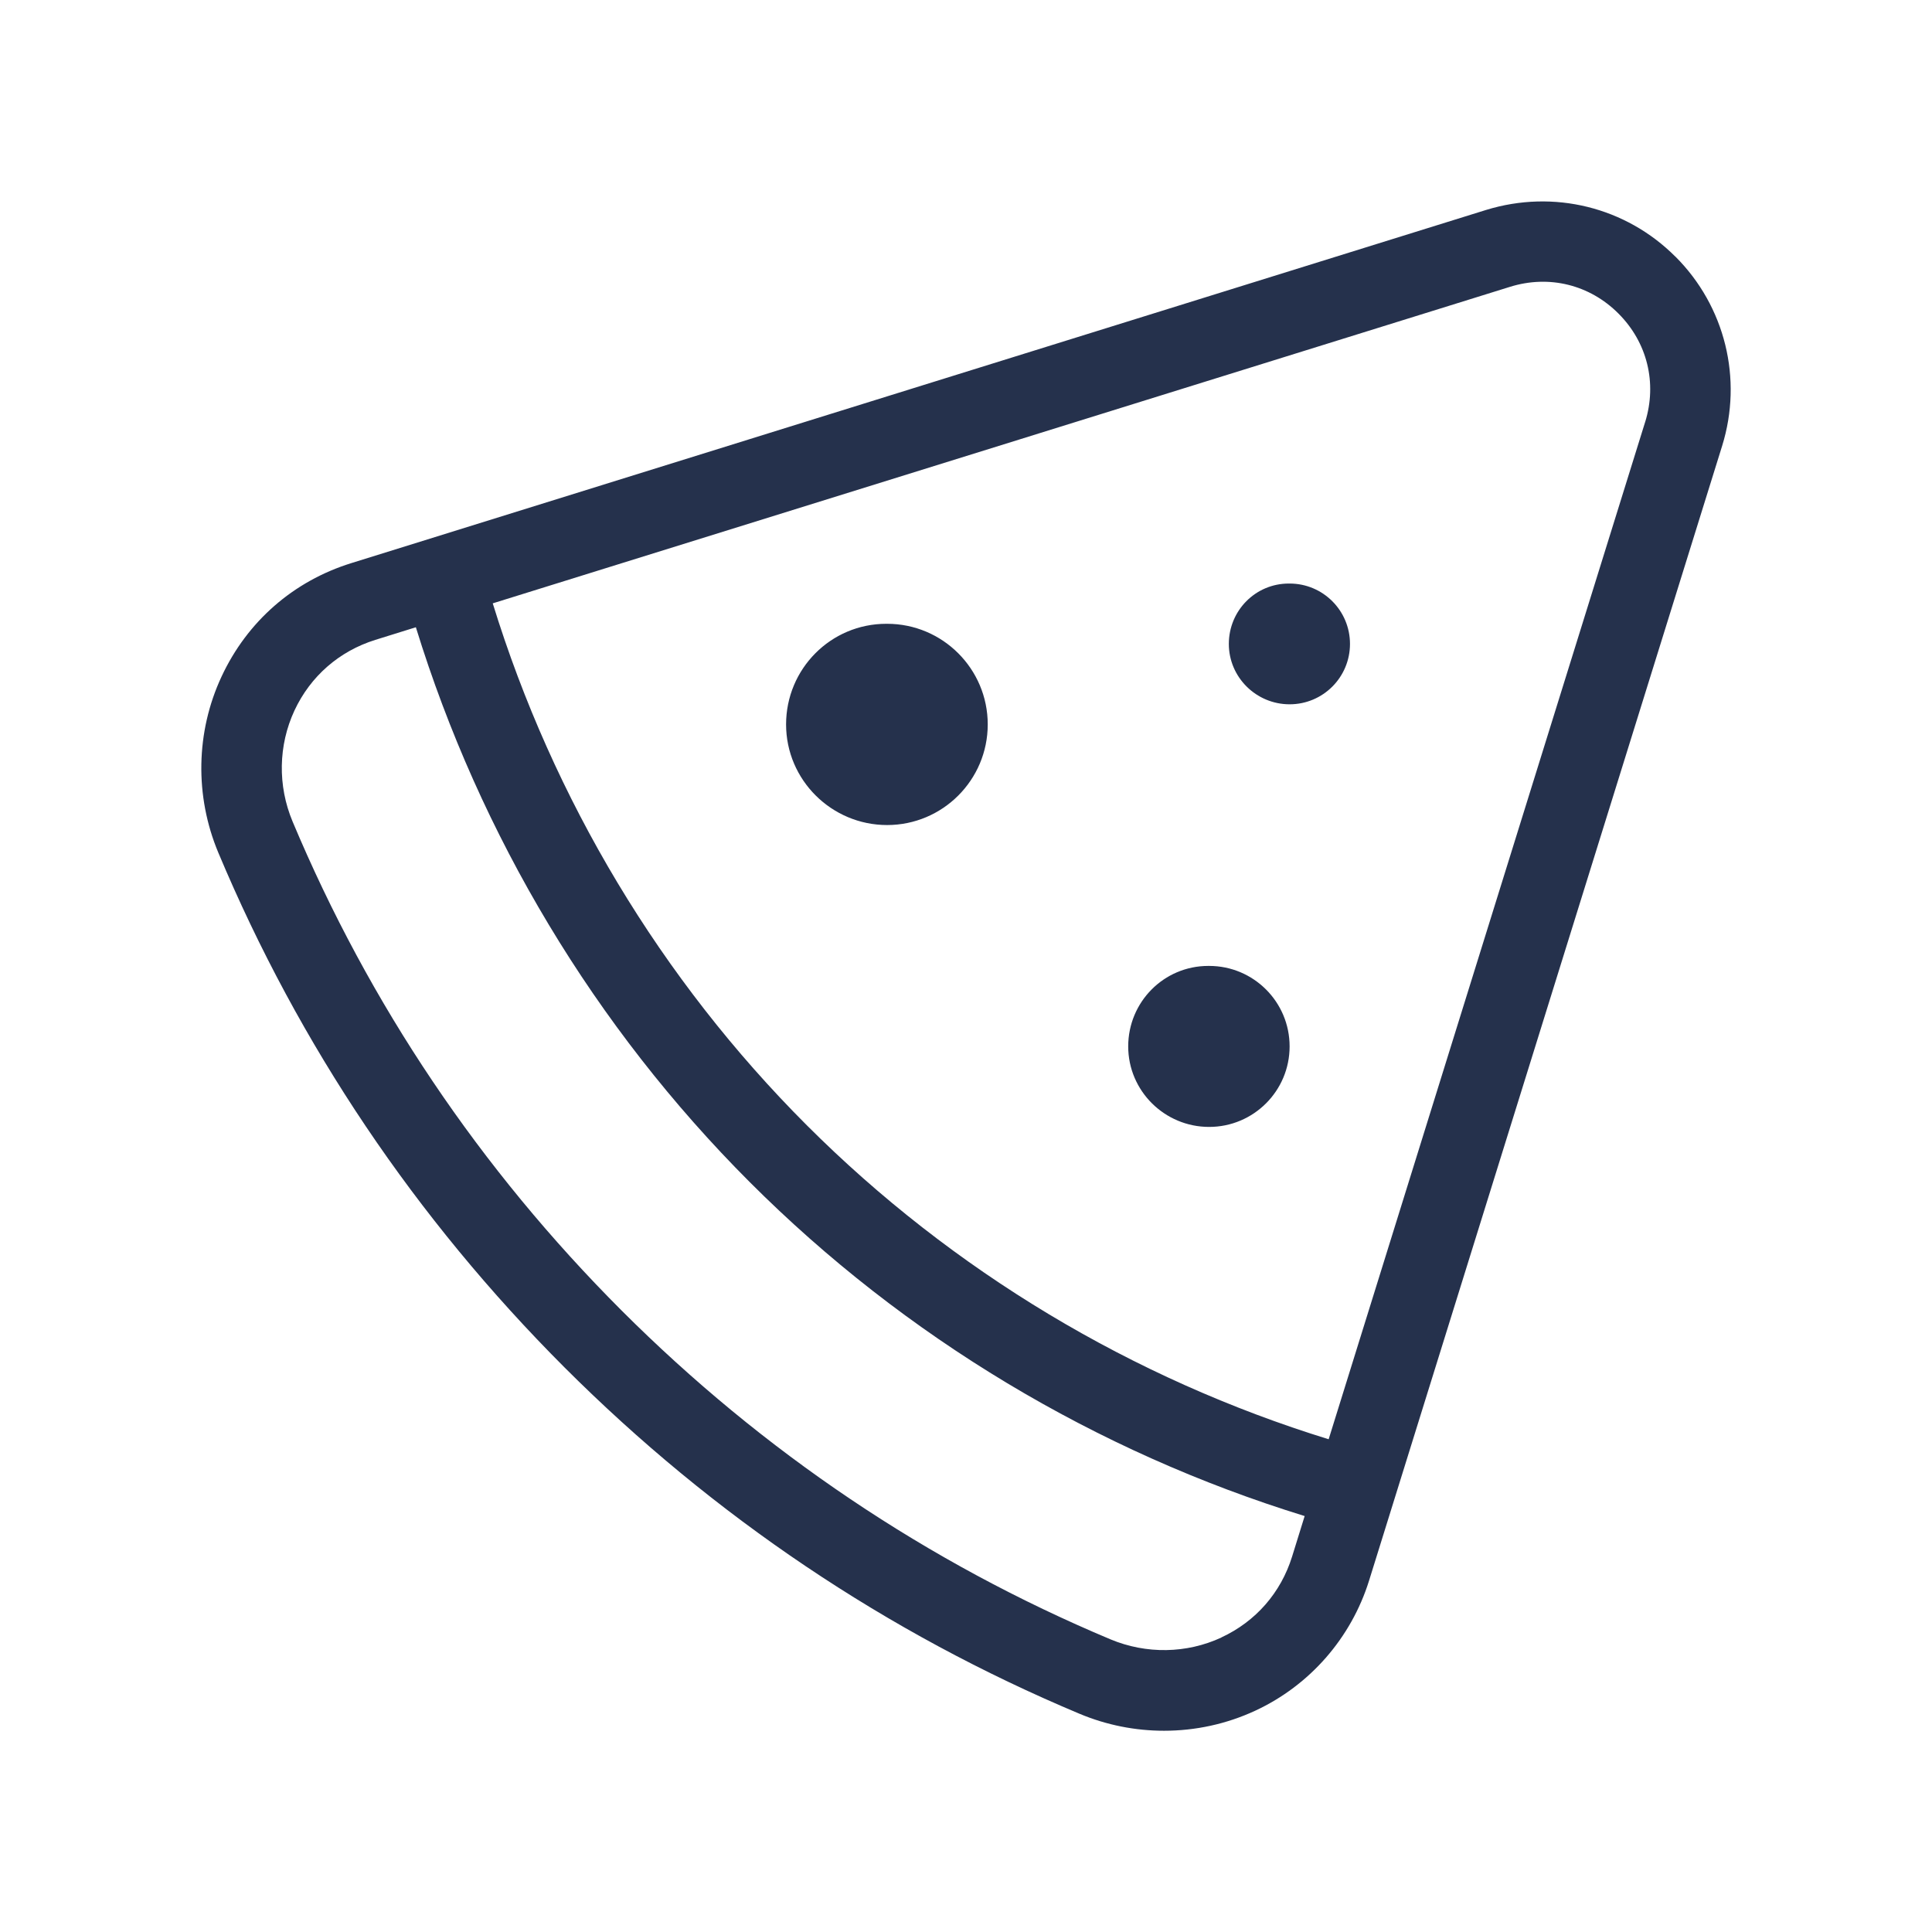 <?xml version="1.0" encoding="UTF-8"?>
<svg id="_23-Food_Cooking" data-name="23-Food &amp;amp; Cooking" xmlns="http://www.w3.org/2000/svg" viewBox="0 0 24 24">
  <defs>
    <style>
      .cls-1 {
        fill: #25314c;
      }
    </style>
  </defs>
  <g id="pizza-slice">
    <path id="pizza-slice-2" data-name="pizza-slice" class="cls-1" d="m20.812,3.188c-.615-.616-1.512-.838-2.351-.58L4.365,6.995c-.721.224-1.294.725-1.613,1.41-.32.686-.335,1.483-.04,2.187,1.003,2.392,2.45,4.543,4.302,6.396,1.851,1.85,4.002,3.297,6.396,4.301.336.141.693.211,1.05.211.389,0,.776-.083,1.135-.25.676-.314,1.19-.903,1.412-1.615l4.386-14.096c.259-.833.037-1.734-.58-2.351Zm-5.64,17.154c-.431.2-.932.208-1.376.023-2.273-.954-4.317-2.329-6.075-4.086-1.759-1.76-3.134-3.804-4.087-6.075-.186-.444-.177-.946.024-1.378.199-.426.556-.737,1.004-.877l.504-.157c.799,2.589,2.221,4.965,4.148,6.893,1.926,1.927,4.302,3.349,6.893,4.148l-.156.503c-.14.45-.452.807-.879,1.005Zm5.265-15.101l-3.932,12.638c-2.436-.752-4.671-2.089-6.483-3.901-1.813-1.813-3.15-4.048-3.901-6.483l12.637-3.932c.485-.151.989-.027,1.347.332.358.358.482.862.332,1.347Zm-8.167,3.758c0,.69-.56,1.25-1.25,1.25s-1.255-.56-1.255-1.25.555-1.25,1.245-1.25h.01c.69,0,1.25.56,1.25,1.25Zm3.75,4c0,.552-.447,1-1,1s-1.005-.448-1.005-1,.443-1,.995-1h.01c.553,0,1,.448,1,1Zm.75-5c0,.414-.335.75-.75.75s-.755-.336-.755-.75.331-.75.745-.75h.01c.415,0,.75.336.75.75Z"/>
  </g>
</svg>